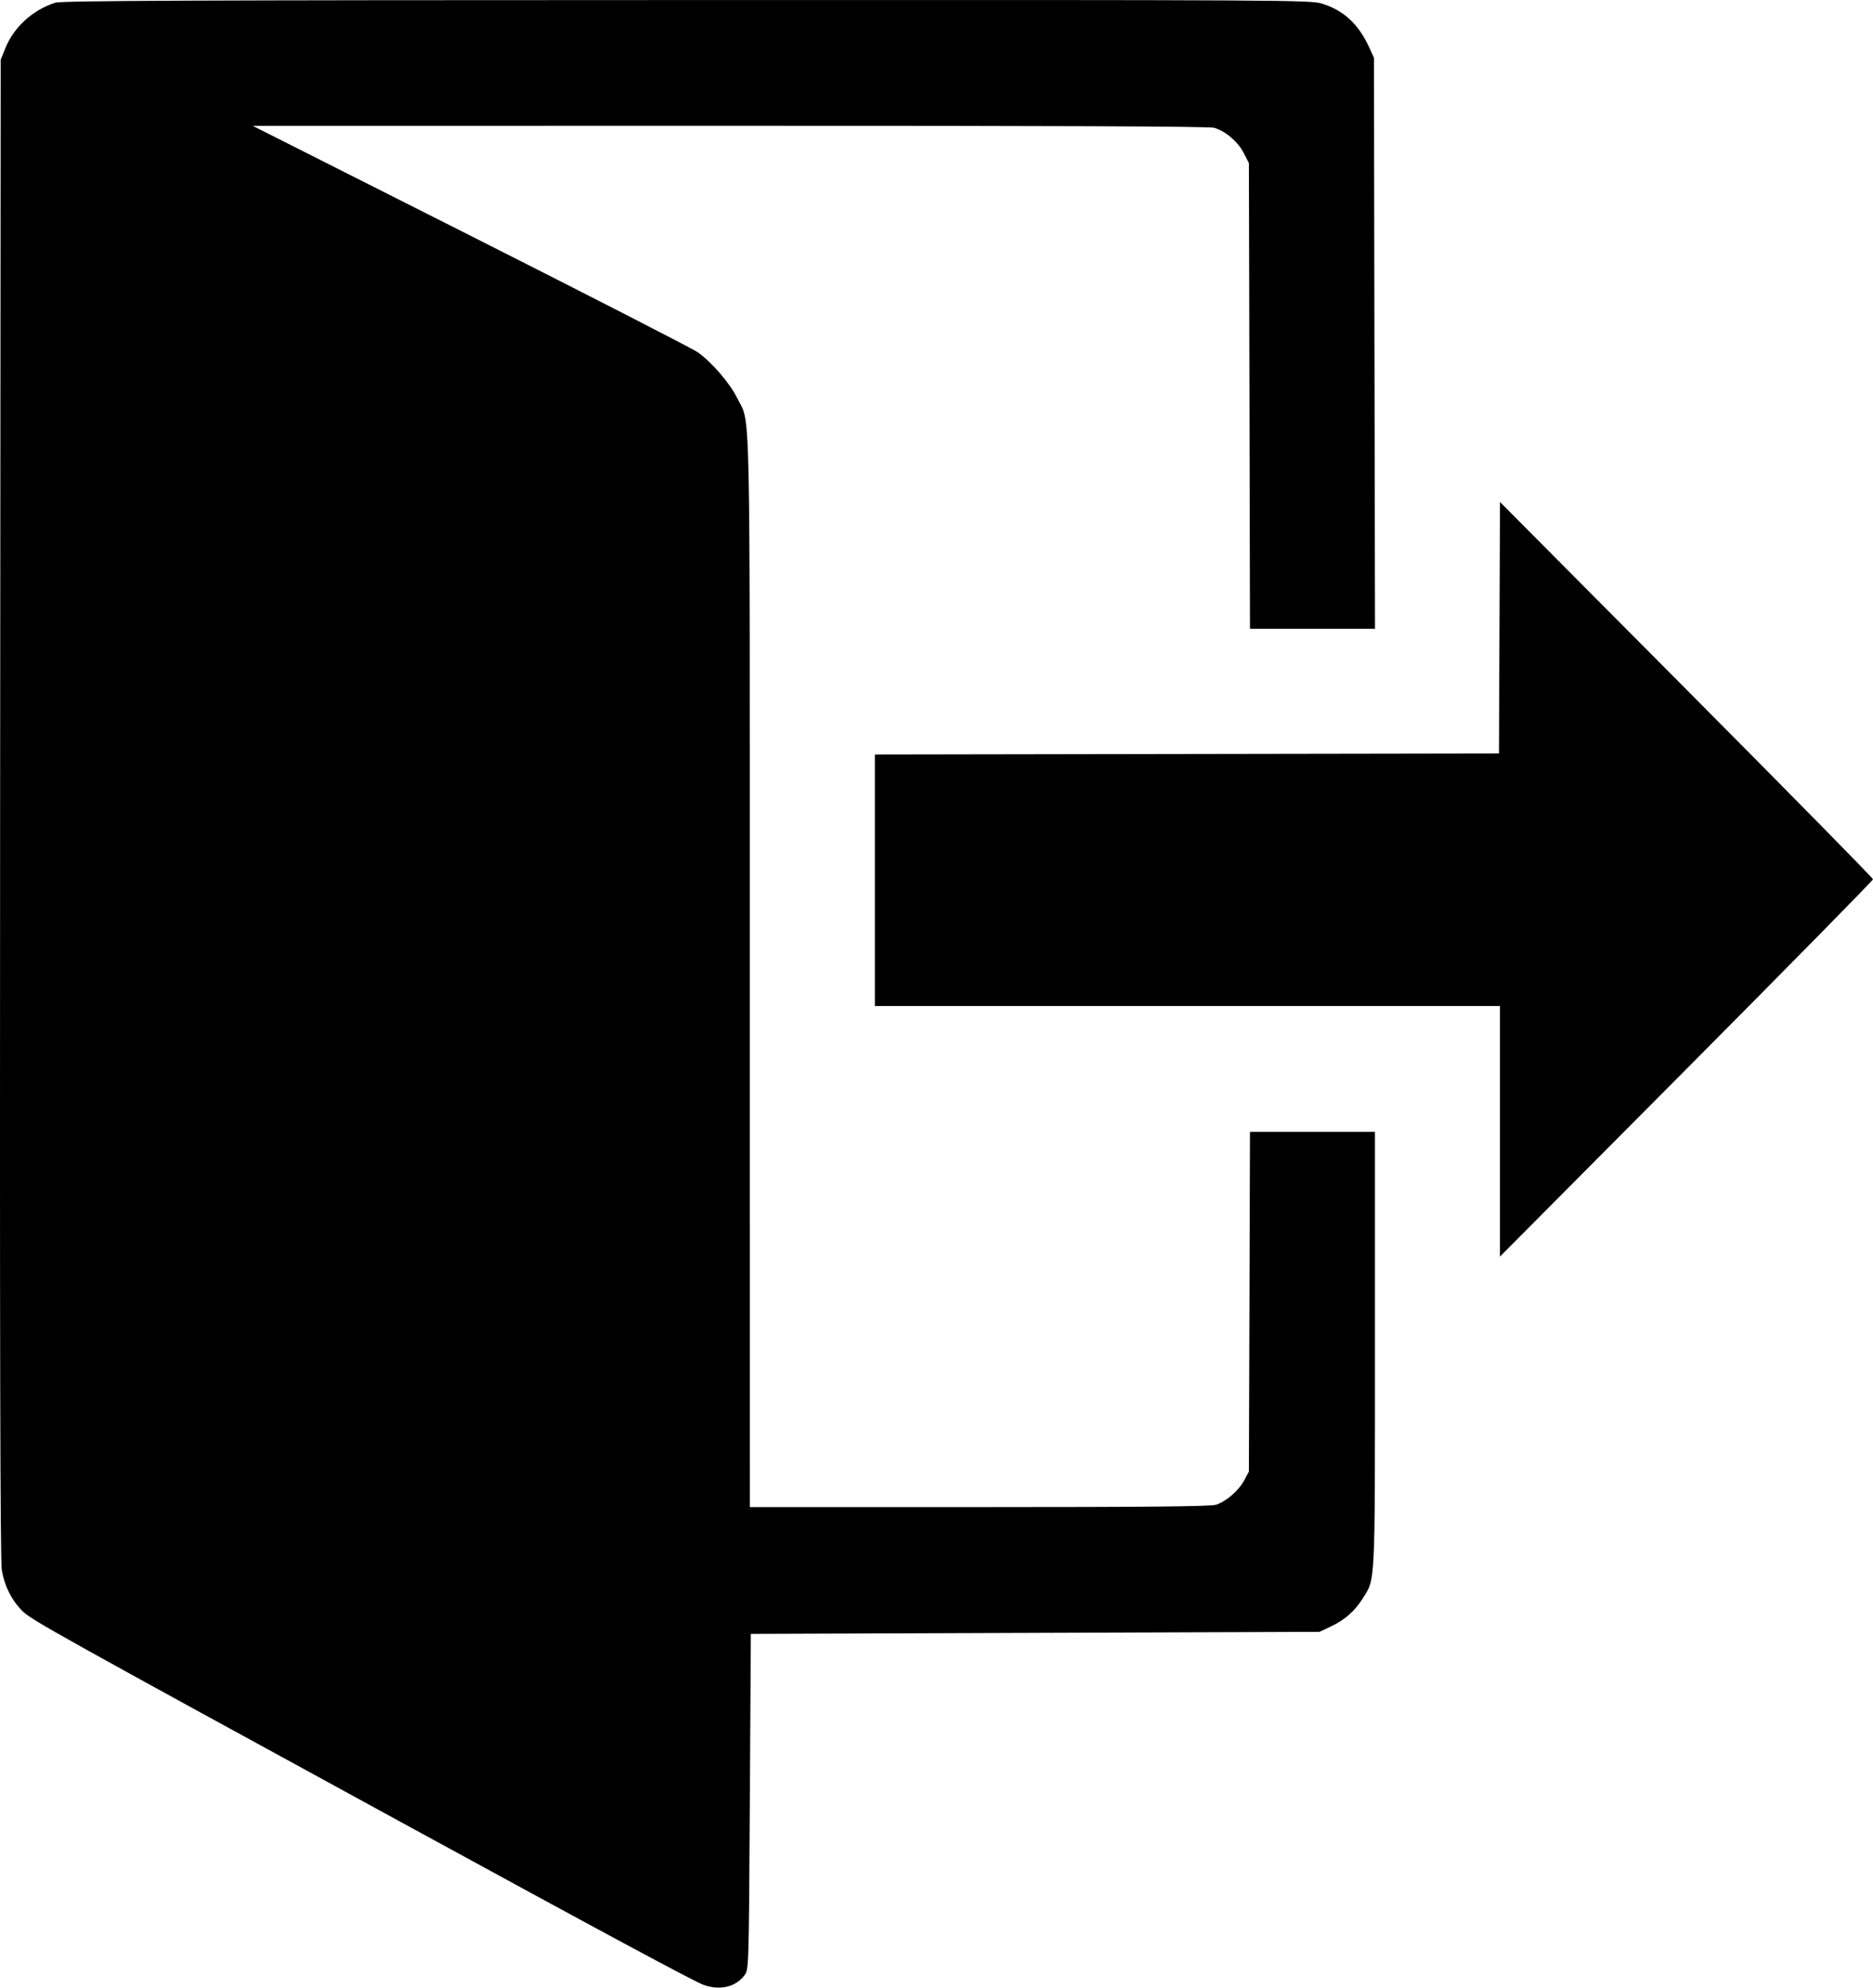 <svg width="33" height="35" viewBox="0 0 33 35" fill="none" xmlns="http://www.w3.org/2000/svg">
<path fill-rule="evenodd" clip-rule="evenodd" d="M0.972 0.048C0.579 0.173 0.242 0.48 0.095 0.847L0.012 1.052L0.002 14.233C-0.005 23.6 0.004 27.48 0.031 27.642C0.08 27.933 0.208 28.185 0.402 28.375C0.56 28.529 1.012 28.781 7.011 32.056C10.664 34.05 12.231 34.893 12.4 34.953C12.689 35.055 12.967 34.988 13.12 34.778C13.192 34.679 13.194 34.641 13.211 31.724L13.229 28.771L18.238 28.753L23.248 28.735L23.445 28.642C23.69 28.527 23.867 28.372 24.005 28.154C24.234 27.791 24.225 27.985 24.225 23.764V19.93H23.124H22.023L22.014 22.922L22.004 25.913L21.925 26.061C21.826 26.248 21.601 26.443 21.423 26.497C21.322 26.527 20.209 26.538 17.248 26.538H13.211L13.21 17.117C13.21 6.733 13.227 7.49 12.988 7.009C12.86 6.748 12.539 6.377 12.294 6.203C12.204 6.14 10.403 5.217 8.292 4.152L4.453 2.216L12.856 2.215C18.54 2.214 21.301 2.225 21.39 2.25C21.588 2.305 21.811 2.495 21.913 2.694L22.004 2.872L22.014 6.972L22.023 11.072H23.125H24.226L24.216 6.044L24.207 1.016L24.125 0.838C23.938 0.427 23.677 0.185 23.296 0.065C23.088 0 22.753 -0.002 12.098 0.001C3.329 0.002 1.085 0.012 0.972 0.048ZM26.419 11.054L26.41 13.268L20.912 13.277L15.414 13.286V15.501V17.715H20.921H26.427V19.921V22.127L29.714 18.823C31.521 17.006 33 15.503 33 15.483C33 15.463 31.521 13.96 29.714 12.143L26.428 8.84L26.419 11.054Z" fill="black"/>
</svg>
